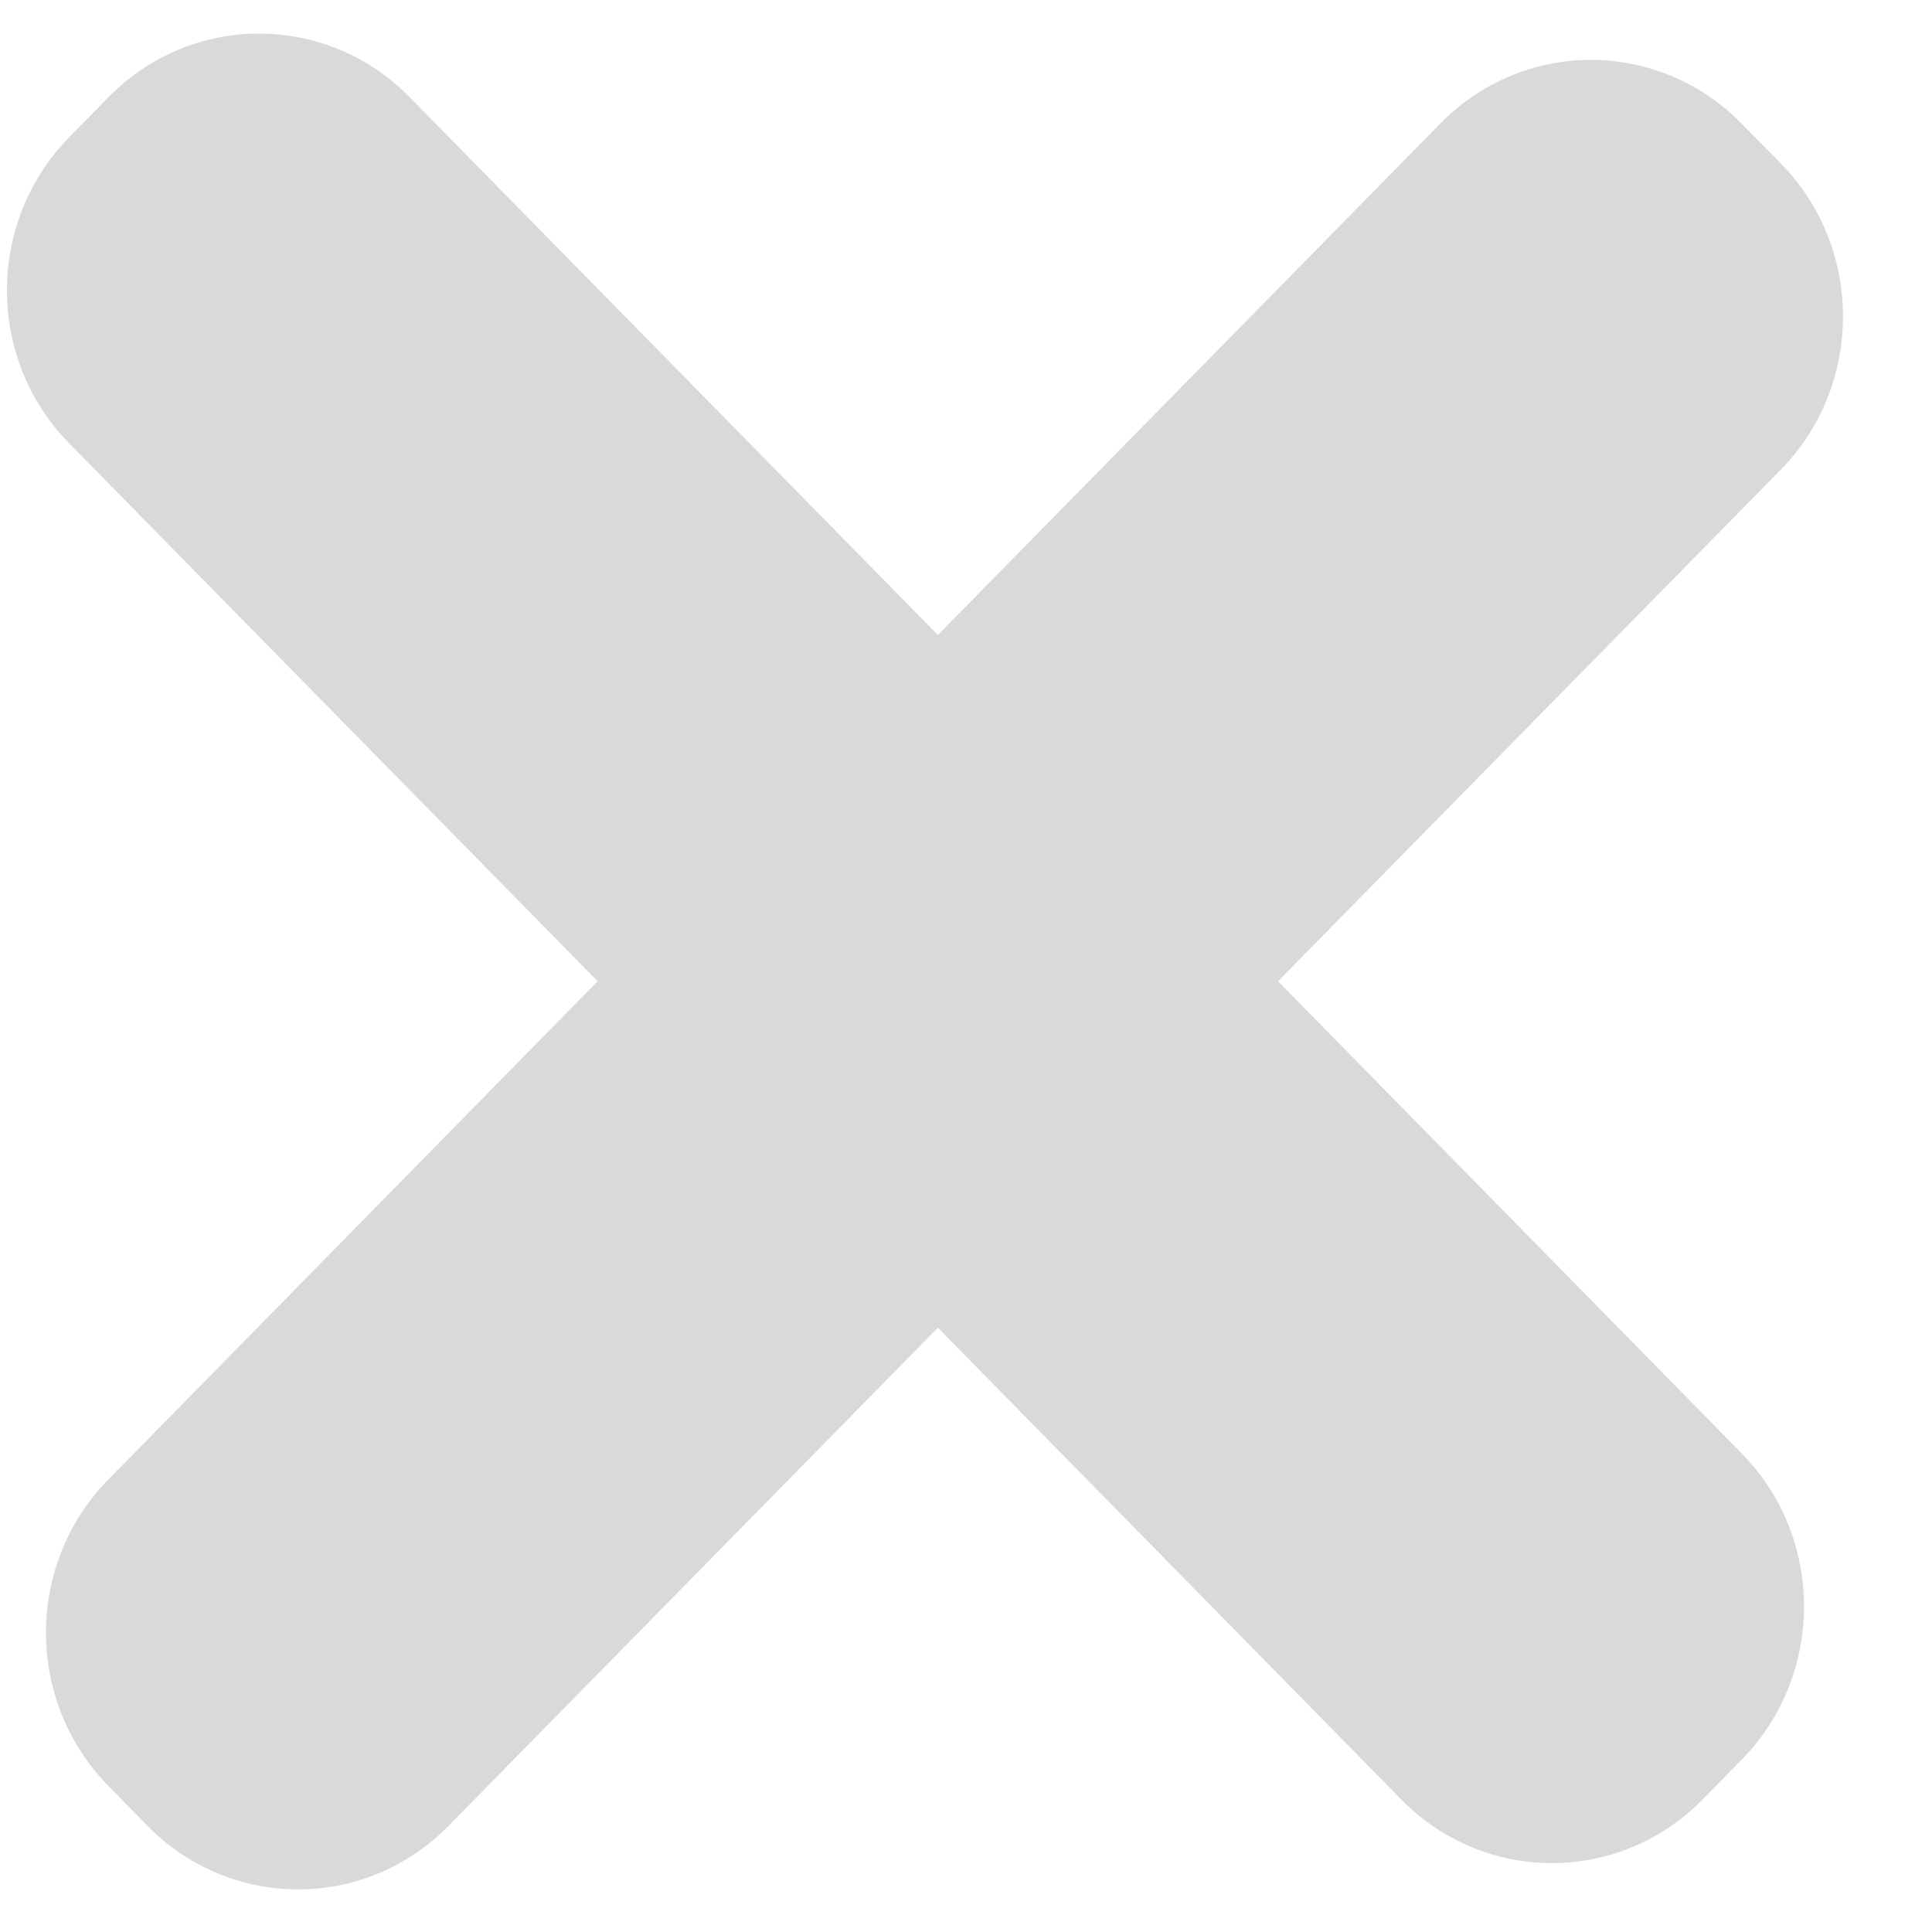 <svg width="18" height="18" viewBox="0 0 18 18" fill="none" xmlns="http://www.w3.org/2000/svg">
<path opacity="0.15" d="M1.012 0.904C1.786 0.116 3.041 0.116 3.815 0.904L8.738 5.916L13.421 1.149C14.195 0.361 15.449 0.361 16.223 1.149L16.591 1.522C17.364 2.31 17.364 3.588 16.591 4.376L11.907 9.142L16.227 13.541C17.001 14.329 17.001 15.606 16.227 16.394L15.861 16.767C15.087 17.555 13.831 17.555 13.057 16.767L8.738 12.37L4.178 17.012C3.404 17.8 2.149 17.8 1.375 17.012L1.009 16.638C0.235 15.85 0.235 14.573 1.009 13.785L5.568 9.142L0.645 4.131C-0.129 3.344 -0.128 2.066 0.645 1.278L1.012 0.904Z" fill="black"/>
</svg>
